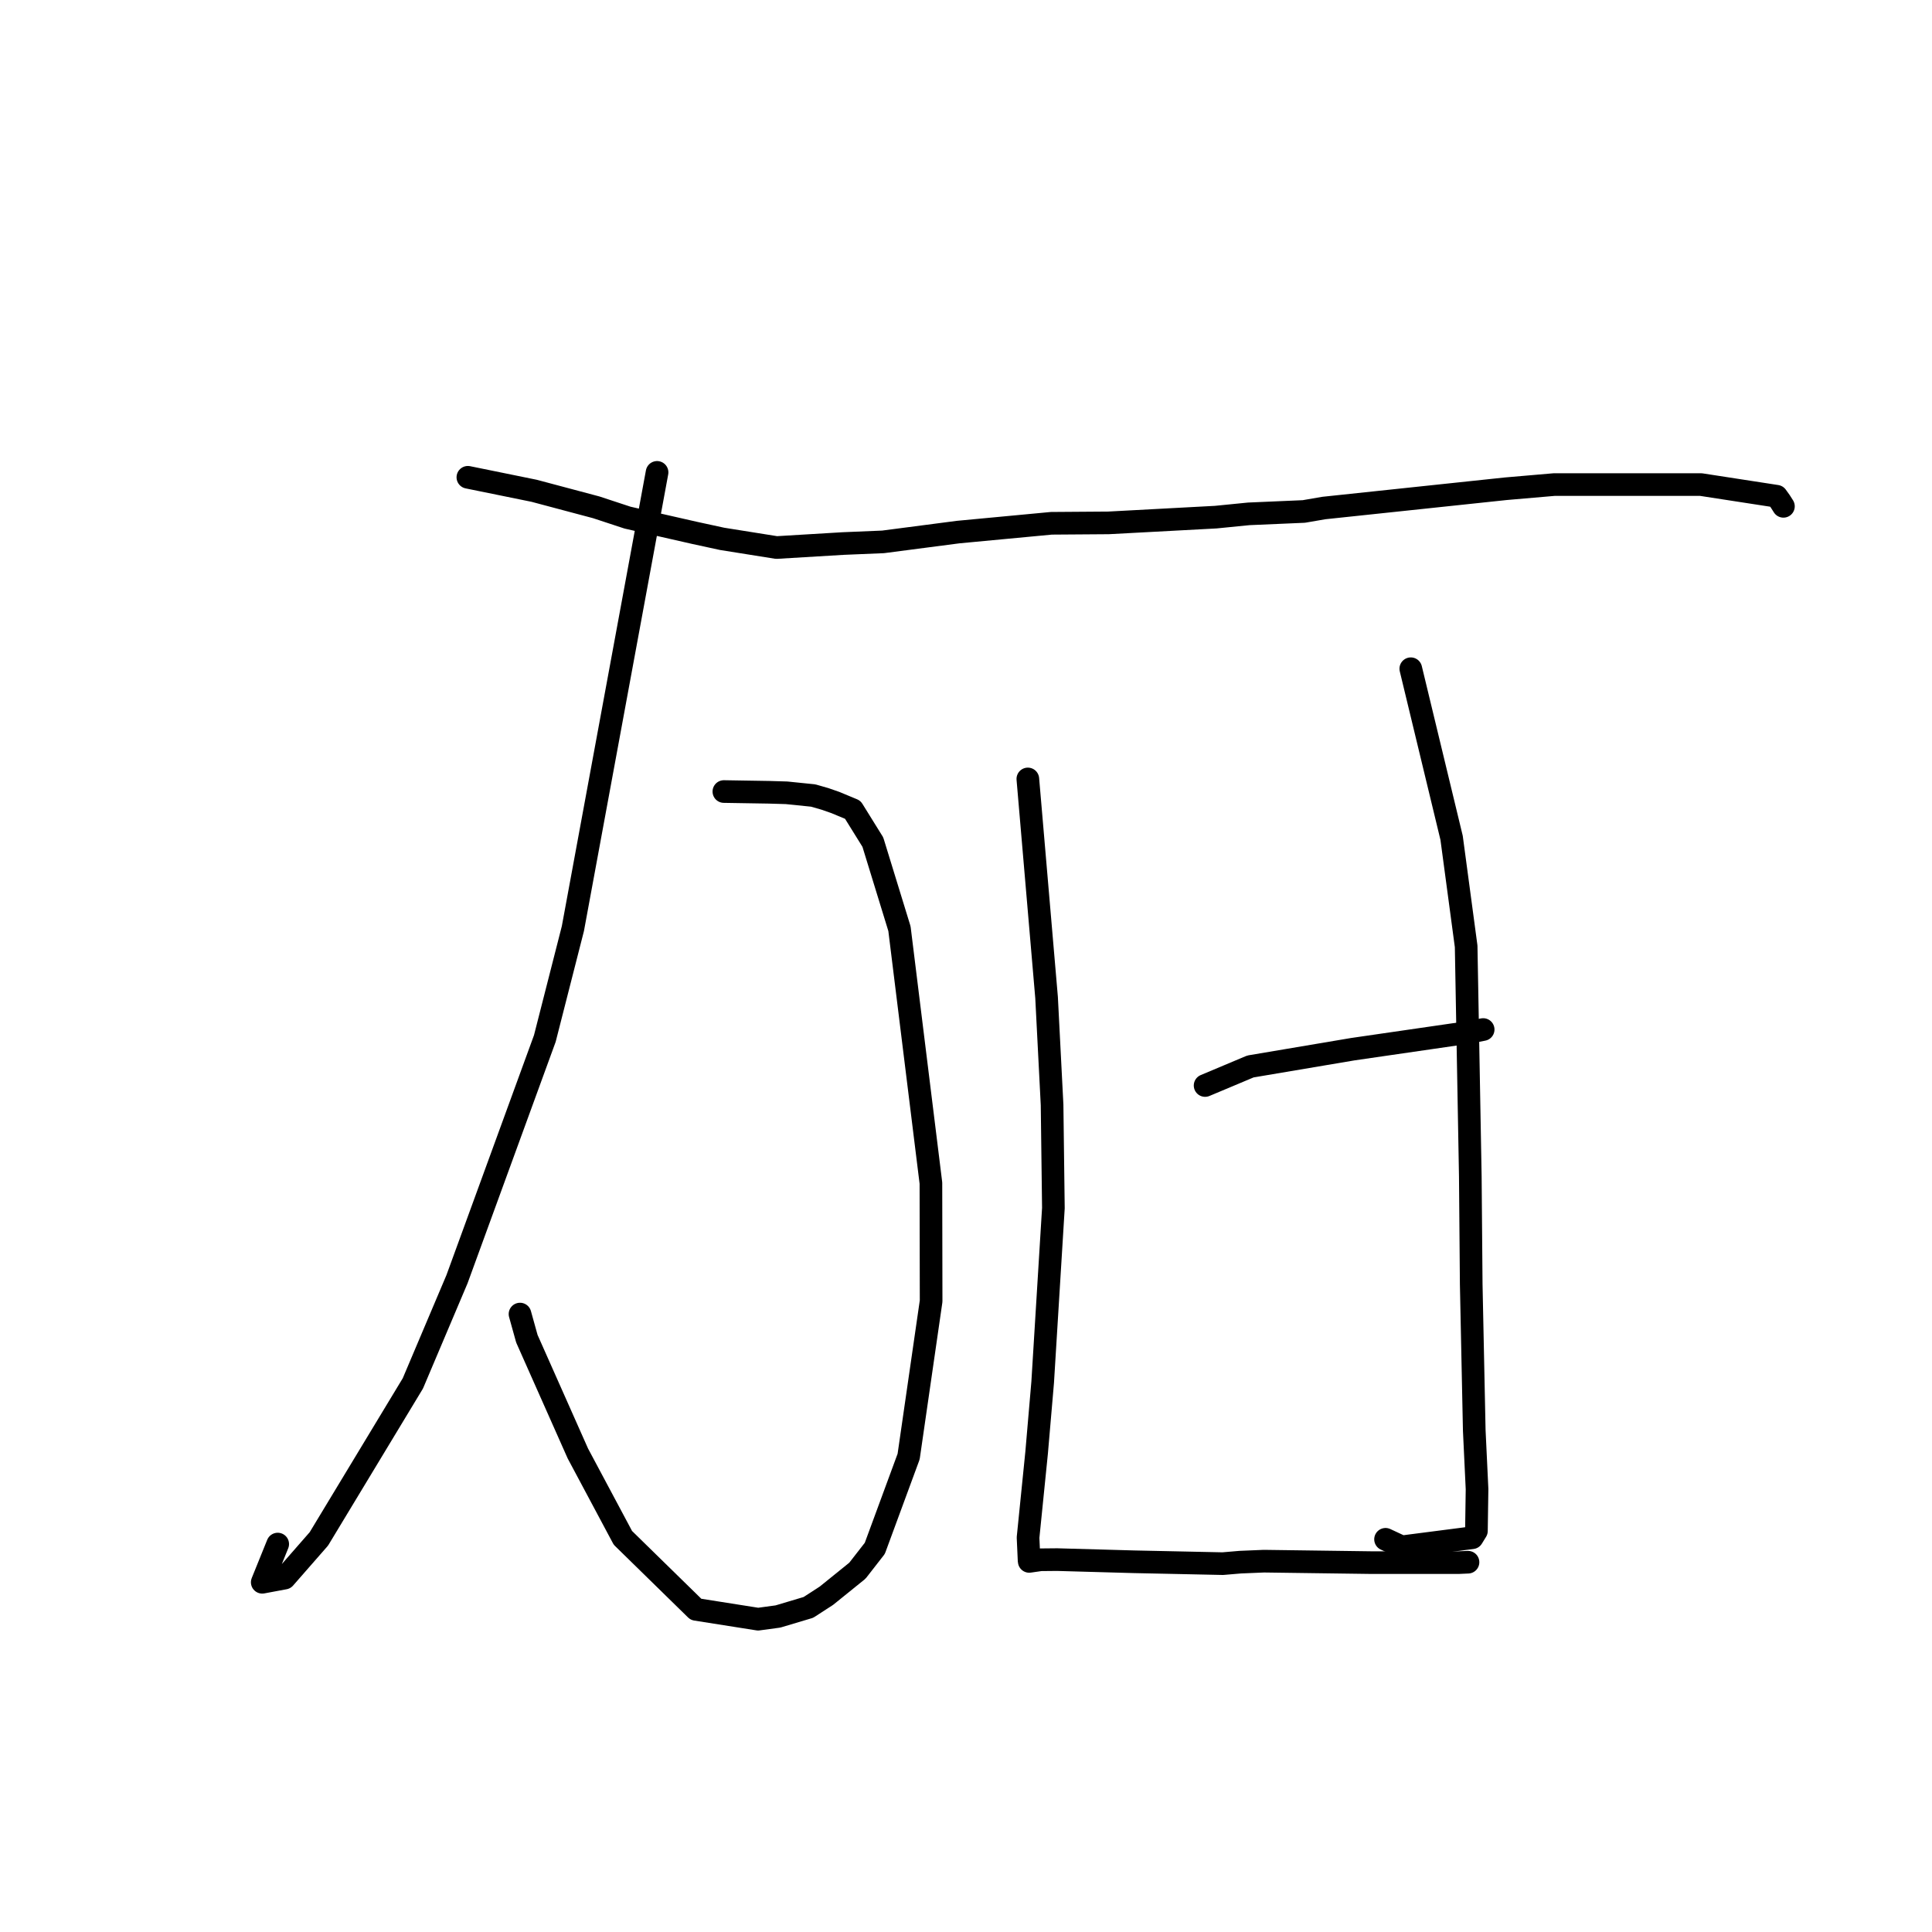 <?xml version="1.0" standalone="no"?>
    <svg width="256" height="256" xmlns="http://www.w3.org/2000/svg" version="1.1">
    <polyline stroke="black" stroke-width="3" stroke-linecap="round" fill="transparent" stroke-linejoin="round" points="61.995 63.243 66.386 64.137 70.776 65.032 79.002 67.222 83.152 68.589 92.035 70.609 95.678 71.4 102.897 72.551 111.689 72.023 117.014 71.801 126.964 70.503 139.313 69.339 146.876 69.285 161.099 68.523 165.469 68.088 172.764 67.773 175.409 67.317 199.54 64.76 205.955 64.207 225.386 64.208 235.409 65.754 235.898 66.434 236.274 67.026 236.311 67.085 236.313 67.088 236.314 67.09 236.314 67.091 " />
        <polyline stroke="black" stroke-width="3" stroke-linecap="round" fill="transparent" stroke-linejoin="round" points="95.917 104.883 98.905 104.932 101.893 104.981 104.224 105.05 107.752 105.41 109.305 105.856 110.697 106.34 112.994 107.296 115.657 111.584 119.183 123.055 123.351 156.762 123.378 172.404 120.399 192.998 115.916 205.164 113.611 208.124 109.51 211.438 107.118 212.988 103.084 214.193 100.453 214.55 92.222 213.251 82.538 203.775 76.571 192.597 69.813 177.386 68.904 174.121 " />
        <polyline stroke="black" stroke-width="3" stroke-linecap="round" fill="transparent" stroke-linejoin="round" points="87.065 62.593 81.488 92.816 75.911 123.039 72.194 137.605 60.552 169.506 54.707 183.304 42.252 203.911 37.707 209.107 34.749 209.659 36.798 204.597 " />
        <polyline stroke="black" stroke-width="3" stroke-linecap="round" fill="transparent" stroke-linejoin="round" points="136.194 103.214 137.435 117.698 138.677 132.182 139.406 146.406 139.579 160.076 138.16 183.153 137.357 192.499 136.222 203.737 136.362 206.837 136.375 206.883 136.378 206.893 136.379 206.894 137.891 206.677 140.066 206.656 150.237 206.942 162.025 207.191 164.346 206.994 167.477 206.863 181.839 207.058 193.291 207.055 194.407 207.005 194.483 207.002 194.518 207.001 " />
        <polyline stroke="black" stroke-width="3" stroke-linecap="round" fill="transparent" stroke-linejoin="round" points="186.937 88.61 189.641 99.814 192.345 111.018 194.273 125.397 194.824 155.894 194.944 170.154 195.347 189.542 195.716 197.313 195.634 202.853 195.077 203.759 185.736 204.964 183.591 203.966 " />
        <polyline stroke="black" stroke-width="3" stroke-linecap="round" fill="transparent" stroke-linejoin="round" points="159.682 143.836 162.684 142.575 165.686 141.313 179.254 139.023 194.636 136.789 196.486 136.426 196.527 136.418 " />
        </svg>